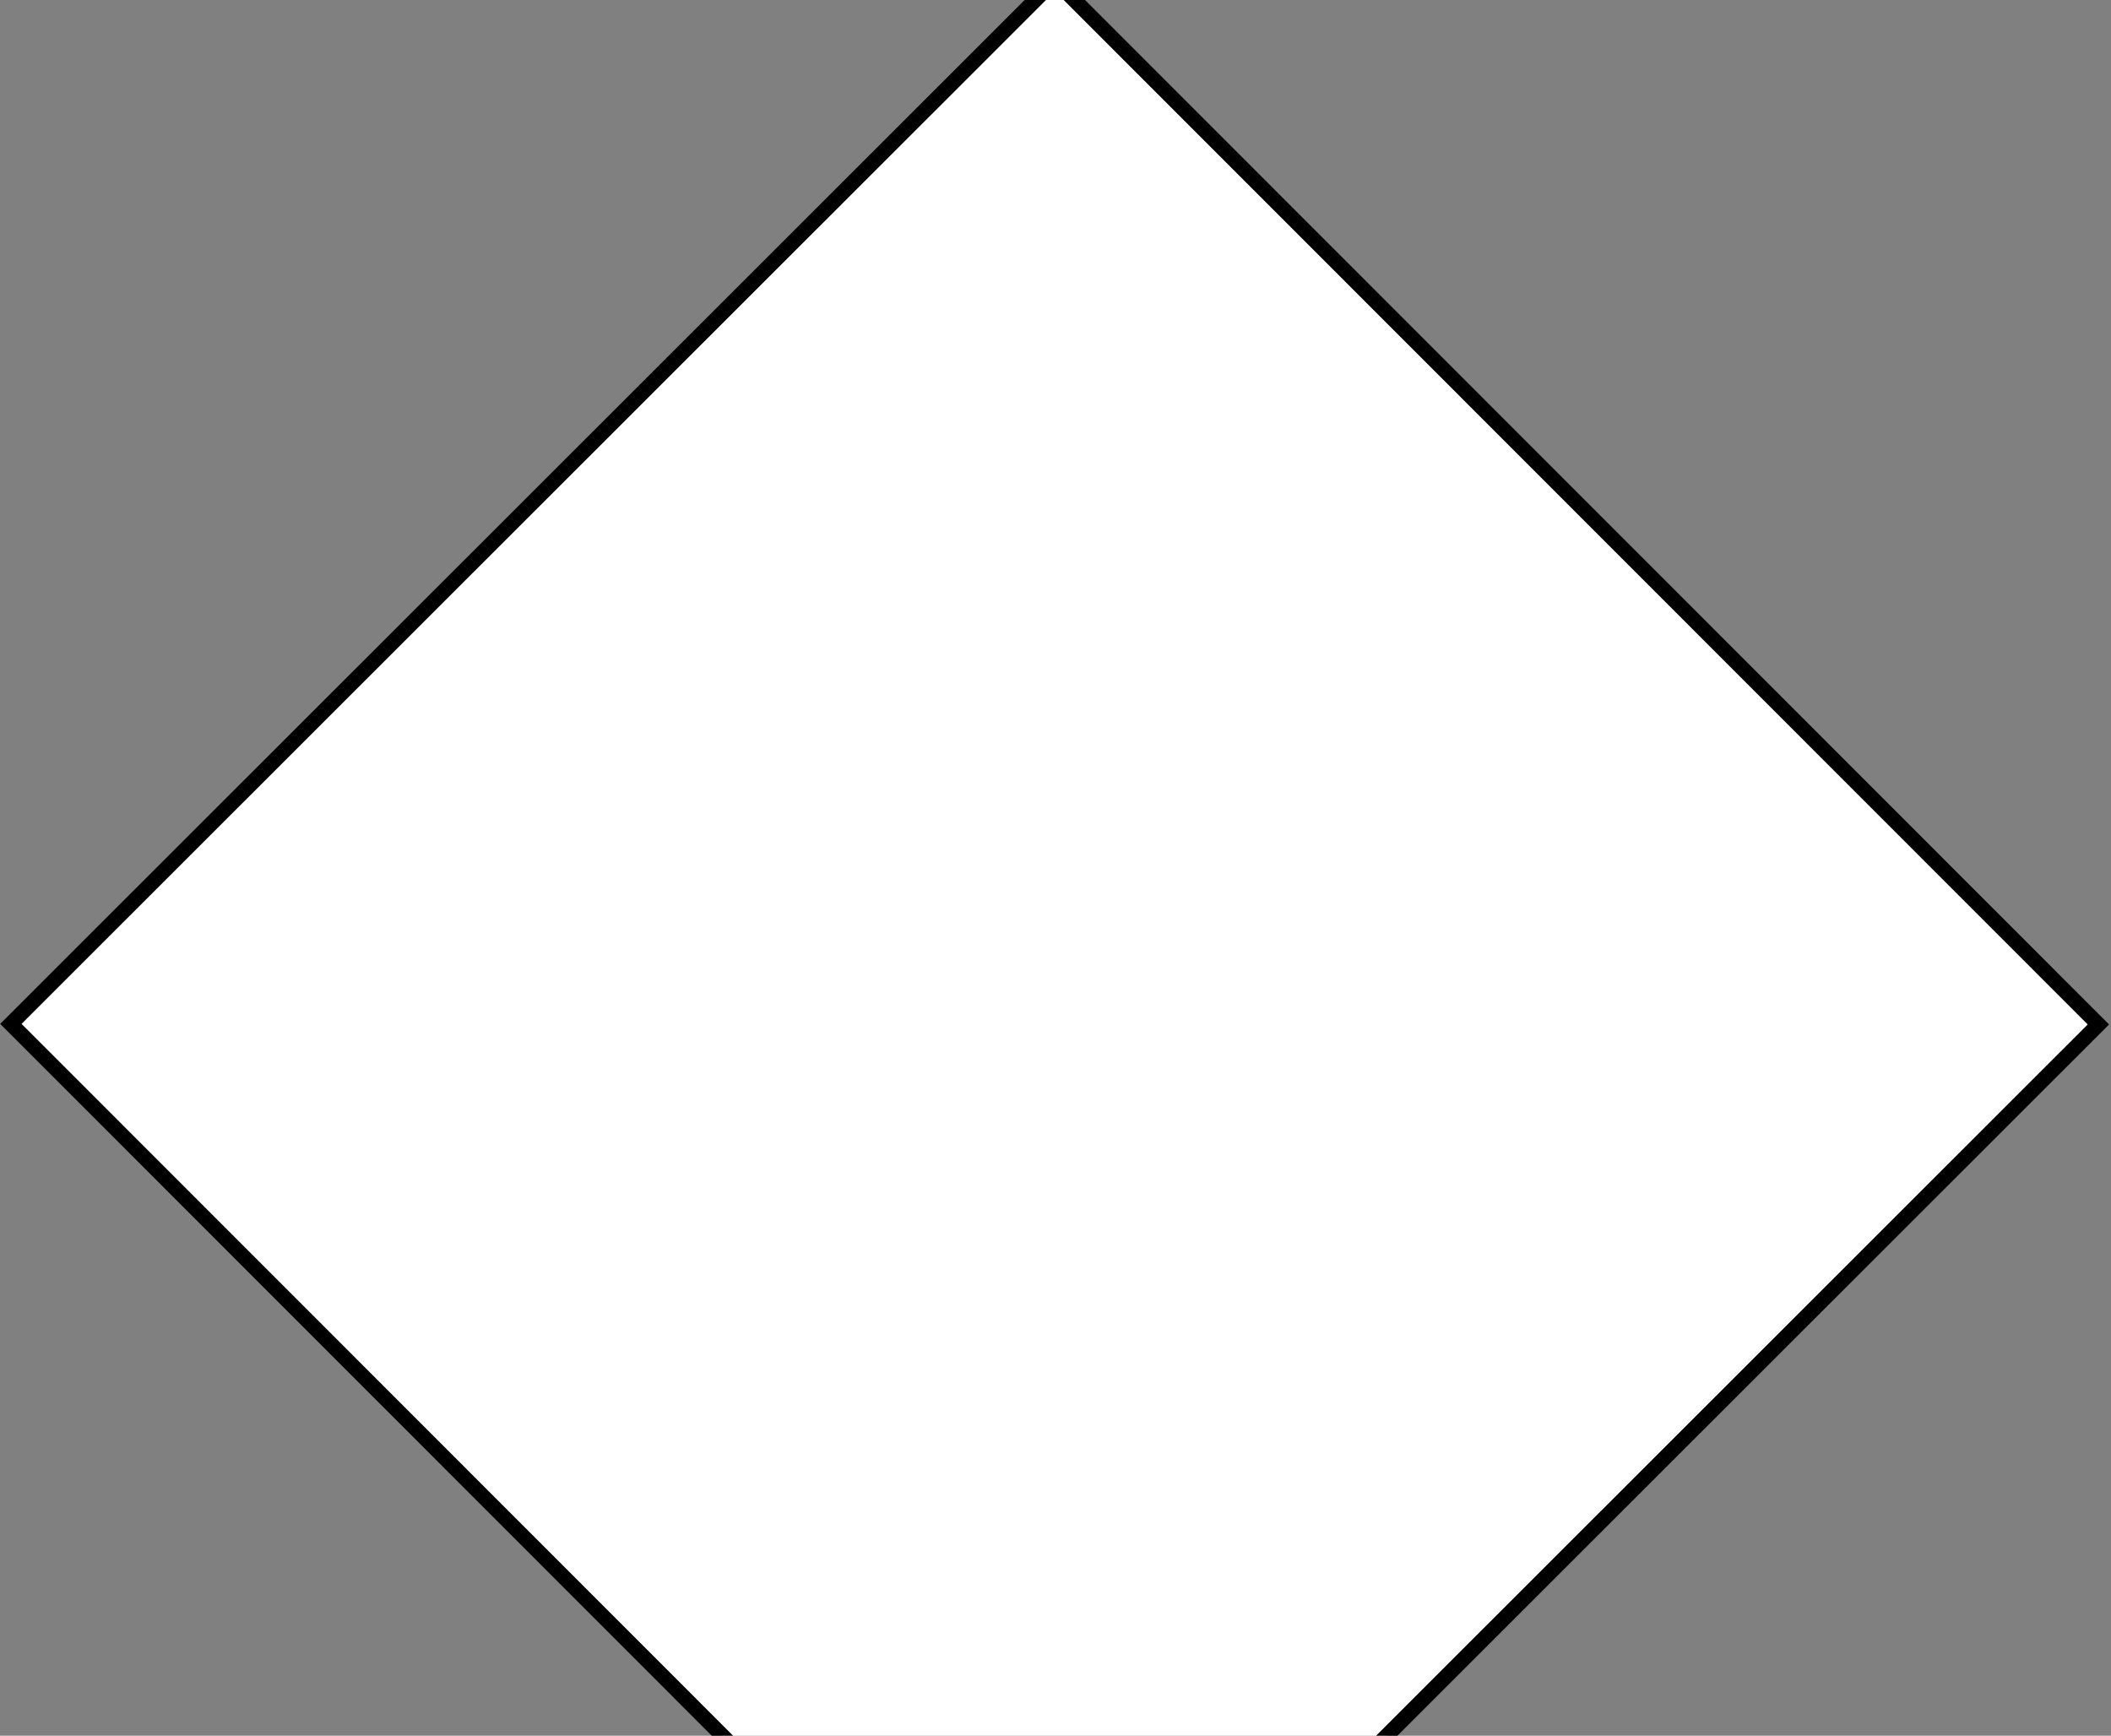 <svg width="979" height="805" viewBox="0 0 979 805" fill="none" xmlns="http://www.w3.org/2000/svg">
<rect x="0" y="0" width="979" height="805" fill="#808080" stroke="none"/>
<rect x="5.049" y="474.856" width="684.518" height="684.583" transform="rotate(-44.986 5.049 474.856)" fill="white" stroke="black" stroke-width="7"/>
</svg>
